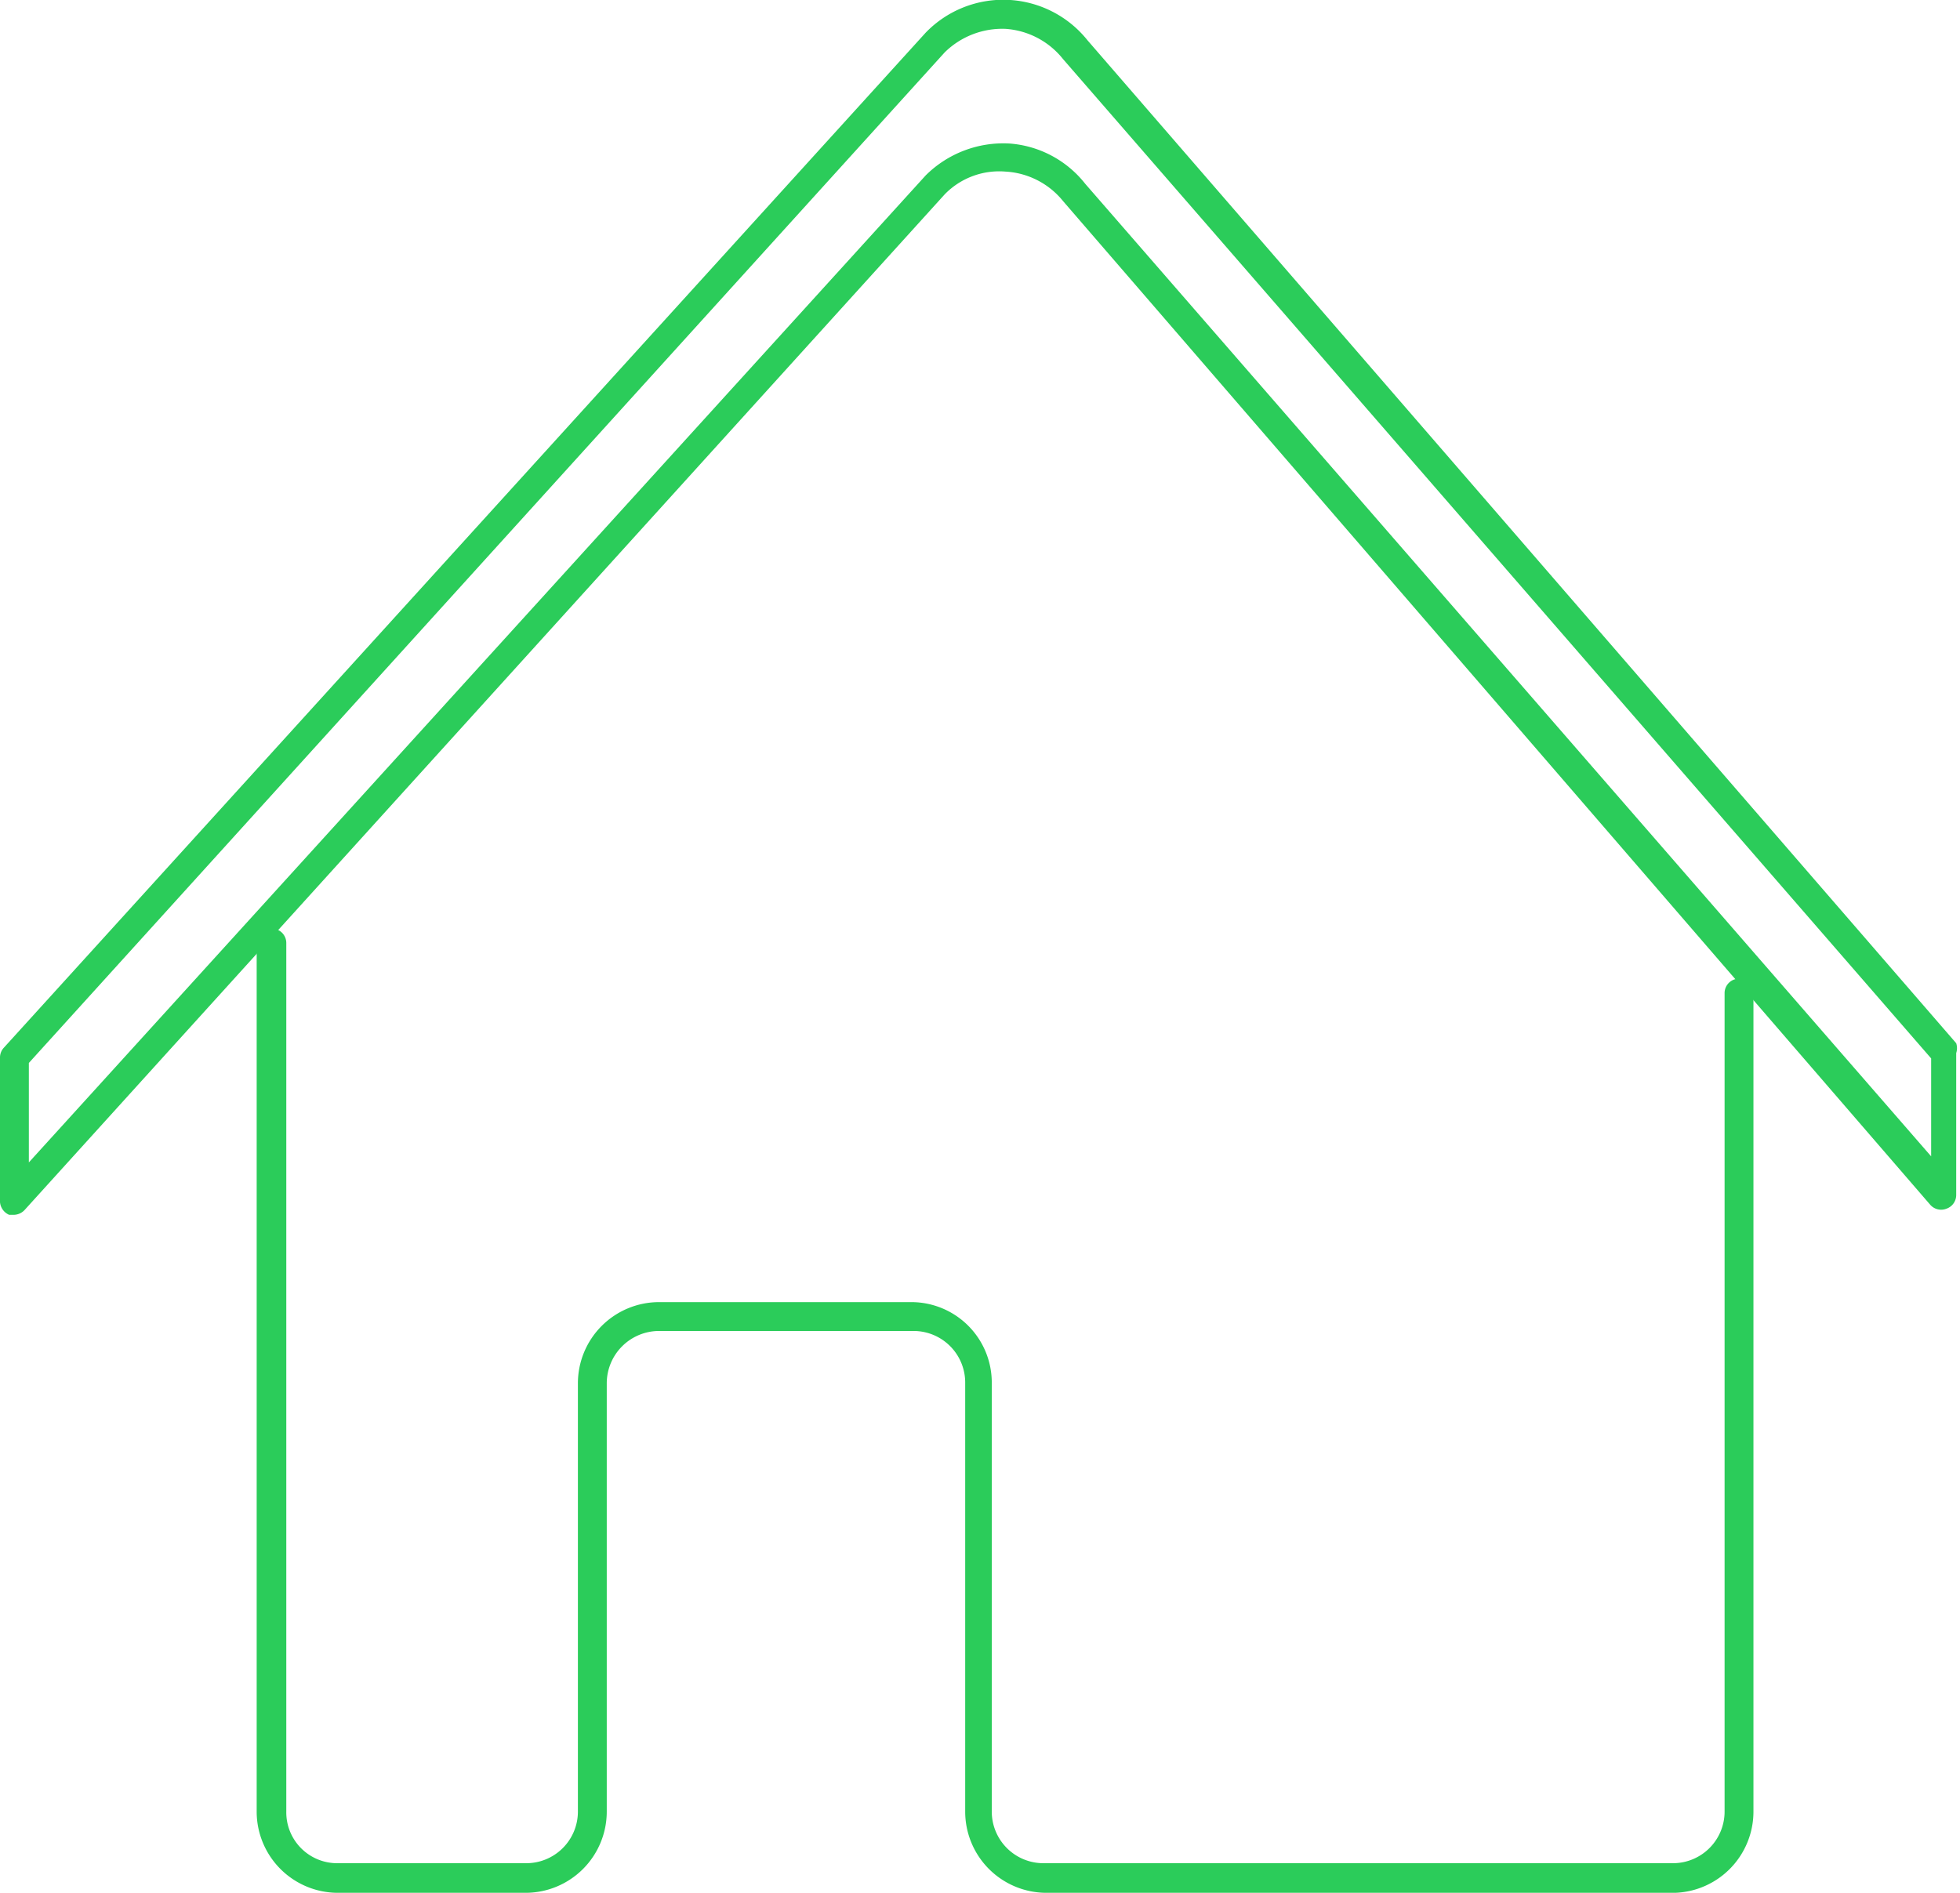 <svg id="Capa_1" data-name="Capa 1" xmlns="http://www.w3.org/2000/svg" viewBox="0 0 25.81 24.93"><defs><style>.cls-1{fill:#2bcc5a;}</style></defs><title>iconografía</title><g id="_Grupo_" data-name="&lt;Grupo&gt;"><path class="cls-1" d="M.19,16H.12A.2.2,0,0,1,0,15.8V13.93a.19.19,0,0,1,.05-.13L12.19.43a1.42,1.42,0,0,1,2.13.1L25.76,13.74a.21.21,0,0,1,0,.13v1.87a.19.19,0,0,1-.13.18.19.19,0,0,1-.21-.05L14,2.65a1.05,1.05,0,0,0-.76-.39,1,1,0,0,0-.8.3L.33,15.93A.2.2,0,0,1,.19,16Zm.19-2v1.31l11.81-13a1.45,1.45,0,0,1,1.1-.42,1.4,1.4,0,0,1,1,.53L25.43,15.23V13.94L14,.78a1.06,1.06,0,0,0-.76-.4,1.08,1.08,0,0,0-.8.31Z"/></g><g id="_Grupo_2" data-name="&lt;Grupo&gt;"><path class="cls-1" d="M22.06,24.93H13.78a1.07,1.07,0,0,1-1.07-1.07V18.22a.68.68,0,0,0-.68-.69H8.68a.69.69,0,0,0-.69.69v5.64a1.07,1.07,0,0,1-1.07,1.07H4.45a1.07,1.07,0,0,1-1.07-1.07V12.42a.19.19,0,0,1,.2-.19.19.19,0,0,1,.19.19V23.86a.67.67,0,0,0,.68.68H6.92a.68.68,0,0,0,.69-.68V18.22a1.07,1.07,0,0,1,1.07-1.07H12a1.06,1.06,0,0,1,1.06,1.07v5.64a.68.68,0,0,0,.69.68h8.28a.68.68,0,0,0,.68-.68V13.08a.19.19,0,0,1,.19-.19.18.18,0,0,1,.19.19V23.86A1.07,1.07,0,0,1,22.06,24.93Z"/></g></svg>